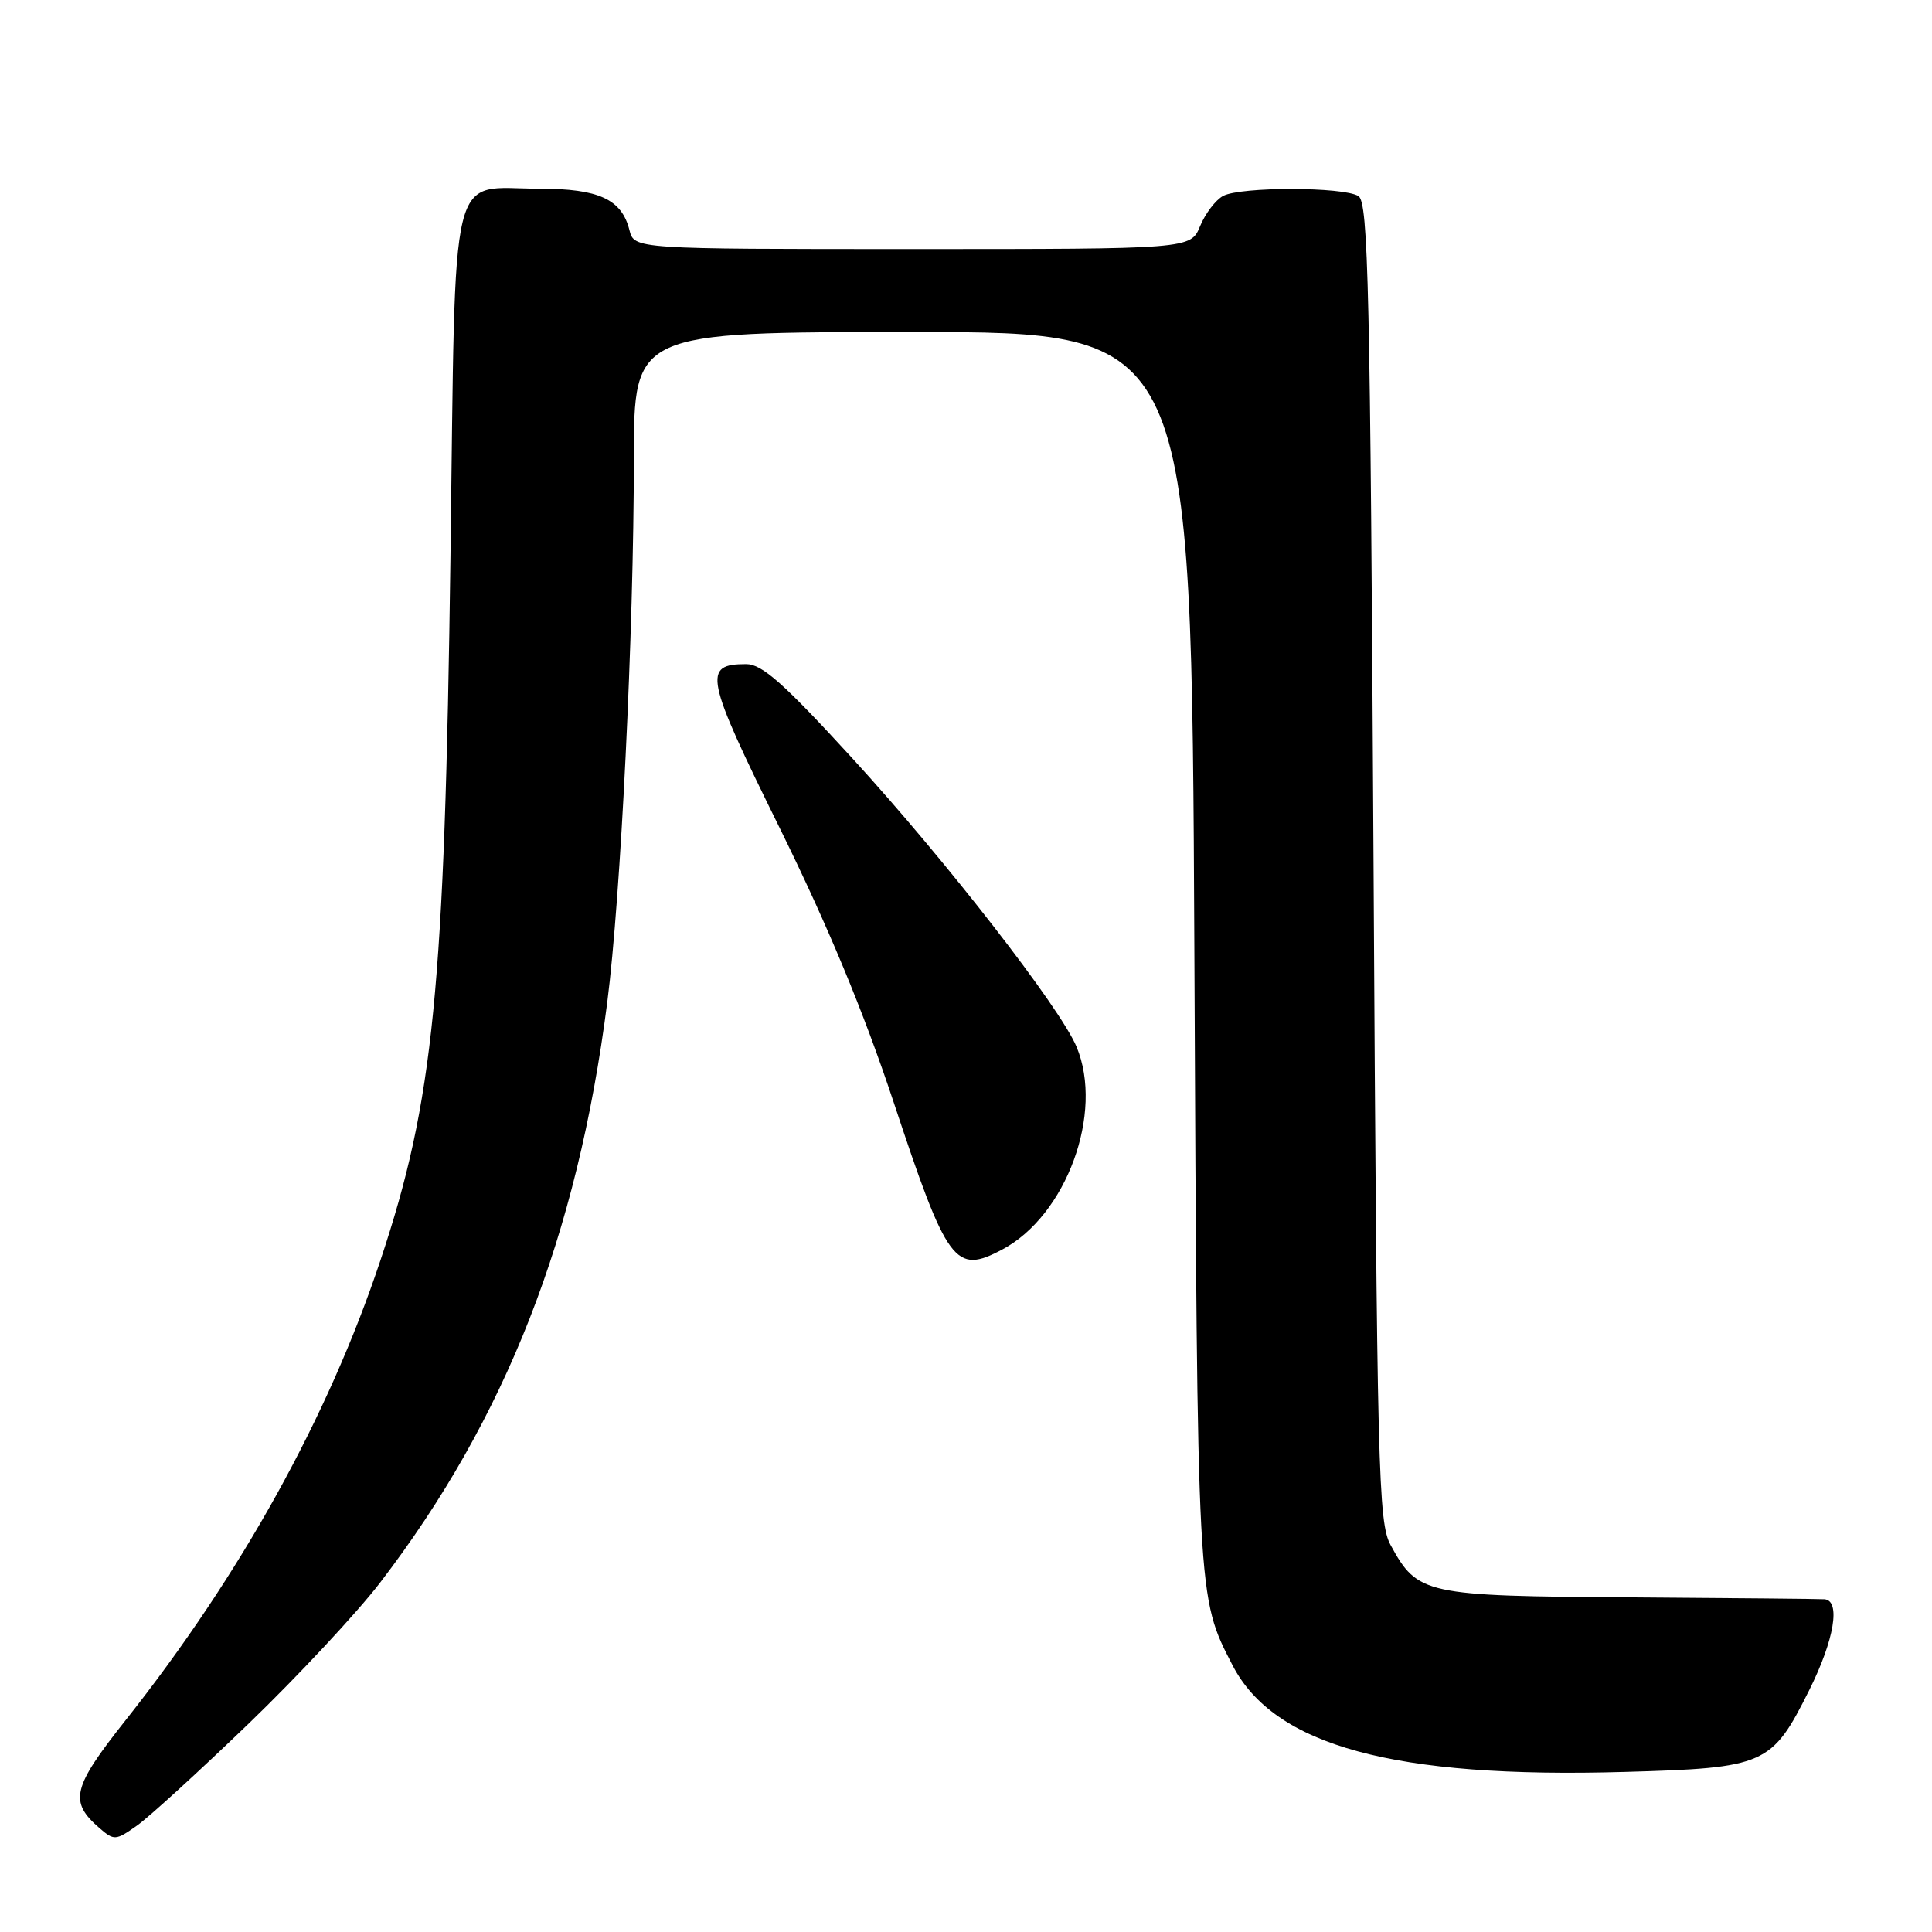 <?xml version="1.0" encoding="UTF-8" standalone="no"?>
<!DOCTYPE svg PUBLIC "-//W3C//DTD SVG 1.1//EN" "http://www.w3.org/Graphics/SVG/1.1/DTD/svg11.dtd" >
<svg xmlns="http://www.w3.org/2000/svg" xmlns:xlink="http://www.w3.org/1999/xlink" version="1.1" viewBox="0 0 256 256">
 <g >
 <path fill="currentColor"
d=" M 33.02 228.32 C 39.54 222.03 47.35 213.65 50.38 209.69 C 67.03 187.95 76.48 163.82 80.46 132.85 C 82.26 118.84 83.98 83.81 83.99 60.75 C 84.00 44.00 84.00 44.00 120.94 44.00 C 157.88 44.00 157.88 44.00 158.26 125.75 C 158.66 212.32 158.62 211.56 163.32 220.66 C 168.85 231.35 184.75 235.67 215.27 234.79 C 233.93 234.26 234.77 233.89 239.73 223.96 C 243.06 217.29 243.93 212.07 241.75 211.91 C 241.06 211.86 229.46 211.75 215.96 211.66 C 188.75 211.48 187.85 211.29 184.27 204.74 C 182.63 201.73 182.46 195.29 182.00 114.21 C 181.56 38.08 181.31 26.81 180.00 25.98 C 178.04 24.74 164.38 24.72 162.07 25.96 C 161.08 26.49 159.71 28.29 159.02 29.96 C 157.76 33.00 157.76 33.00 120.90 33.00 C 84.04 33.00 84.04 33.00 83.40 30.48 C 82.38 26.40 79.34 25.00 71.50 25.00 C 59.33 25.00 60.40 20.58 59.69 73.70 C 58.92 131.18 57.46 145.87 50.41 167.00 C 43.49 187.77 31.94 208.61 16.65 227.93 C 9.56 236.88 9.12 238.72 13.19 242.24 C 15.12 243.91 15.34 243.89 18.19 241.87 C 19.83 240.70 26.50 234.60 33.02 228.32 Z  M 132.80 165.57 C 141.31 161.06 146.30 147.44 142.65 138.71 C 140.47 133.50 125.33 114.01 112.97 100.51 C 103.86 90.56 100.98 88.00 98.88 88.00 C 93.07 88.00 93.41 89.64 103.29 109.67 C 109.72 122.71 114.41 134.00 118.41 146.04 C 125.54 167.53 126.54 168.89 132.80 165.57 Z "/>
</g>
</svg>